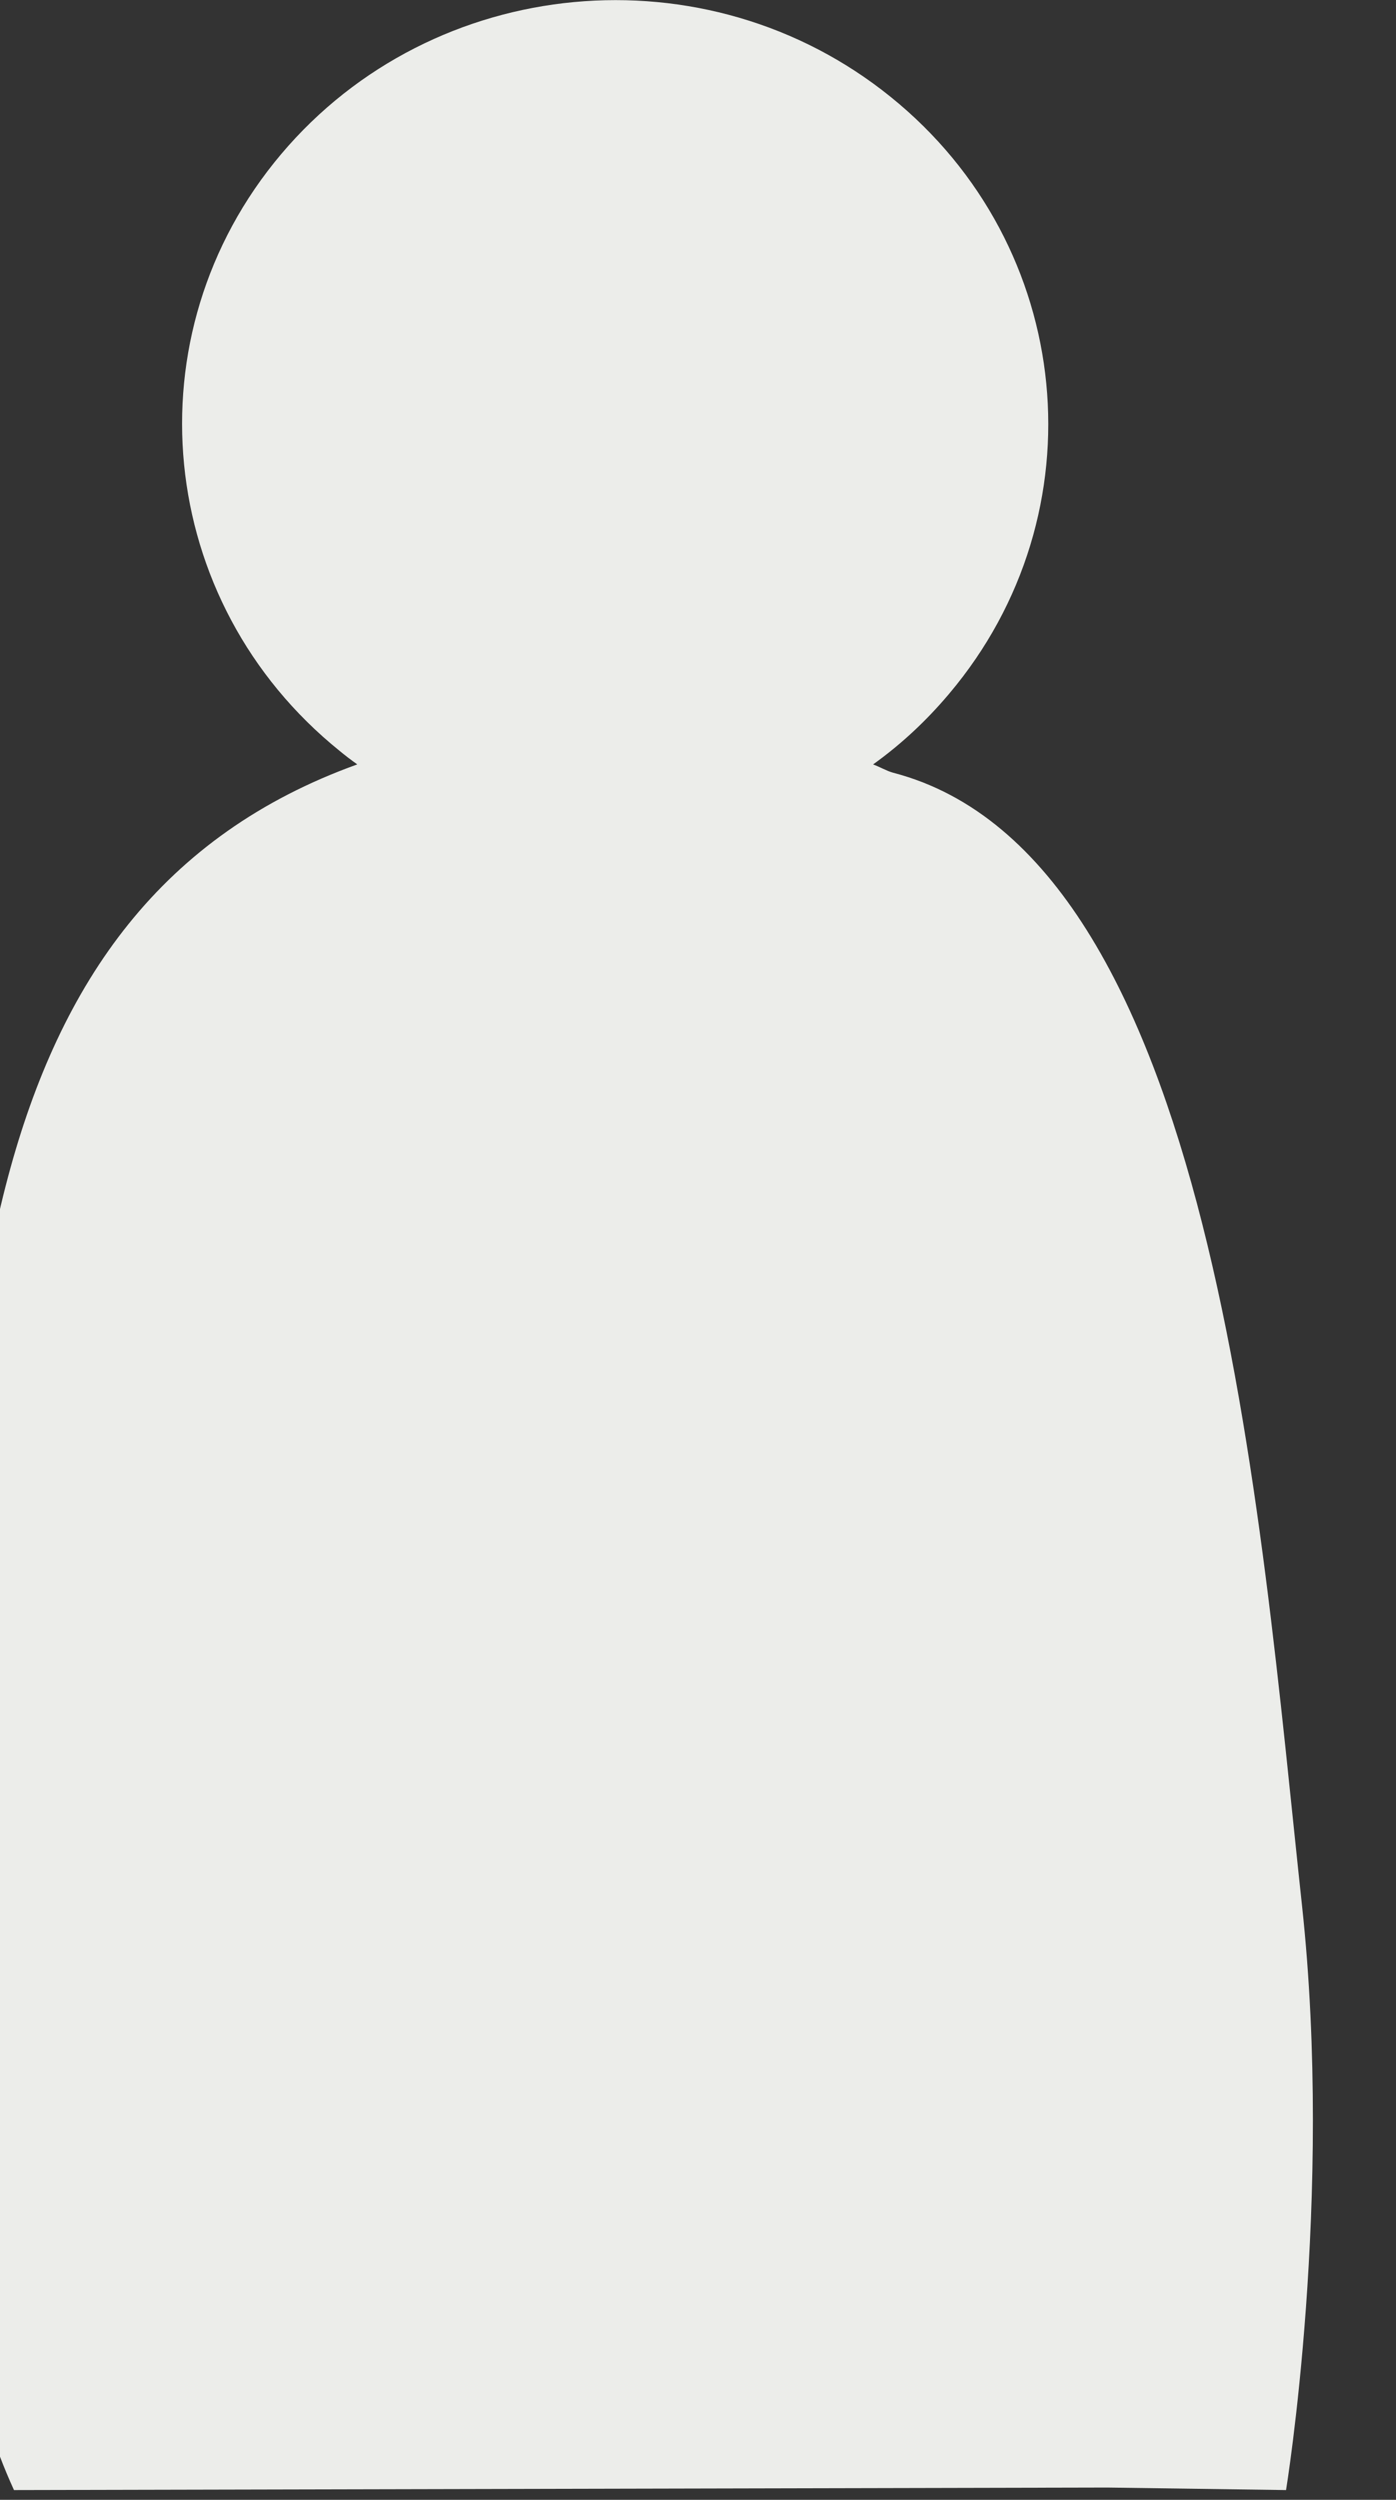 <?xml version="1.0" encoding="UTF-8" standalone="no"?>
<!DOCTYPE svg PUBLIC "-//W3C//DTD SVG 1.1//EN" "http://www.w3.org/Graphics/SVG/1.1/DTD/svg11.dtd">
<svg width="100%" height="100%" viewBox="0 0 38 68" version="1.1" xmlns="http://www.w3.org/2000/svg" xmlns:xlink="http://www.w3.org/1999/xlink" xml:space="preserve" xmlns:serif="http://www.serif.com/" style="fill-rule:evenodd;clip-rule:evenodd;stroke-linejoin:round;stroke-miterlimit:1.414;">
    <rect x="0" y="0" width="38" height="68" fill="#333333" stroke="none"/>
    <g transform="matrix(1,0,0,1,-845.113,-1186.77)">
        <g transform="matrix(1.006,0,0,1,-2469.32,132.289)">
            <g transform="matrix(1.164,0,0,1,265.885,400.223)">
                <path d="M2627.79,721.924L2602.37,721.993C2600.46,717.117 2600.94,711.244 2600.94,705.614C2600.94,690.977 2601.24,678.891 2610.35,675.051C2610.21,674.934 2610.07,674.811 2609.94,674.684C2605.65,670.635 2605.04,663.362 2608.58,658.452C2612.12,653.543 2618.47,652.846 2622.75,656.895C2627.04,660.945 2627.65,668.218 2624.11,673.127C2623.58,673.864 2622.99,674.507 2622.34,675.052C2622.5,675.119 2622.65,675.228 2622.81,675.279C2630.28,677.56 2631.33,695.471 2632.31,706.081C2633.05,714.066 2631.94,721.993 2631.94,721.993L2627.79,721.924Z" style="fill:rgb(236,237,234);"/>
            </g>
        </g>
    </g>
</svg>

